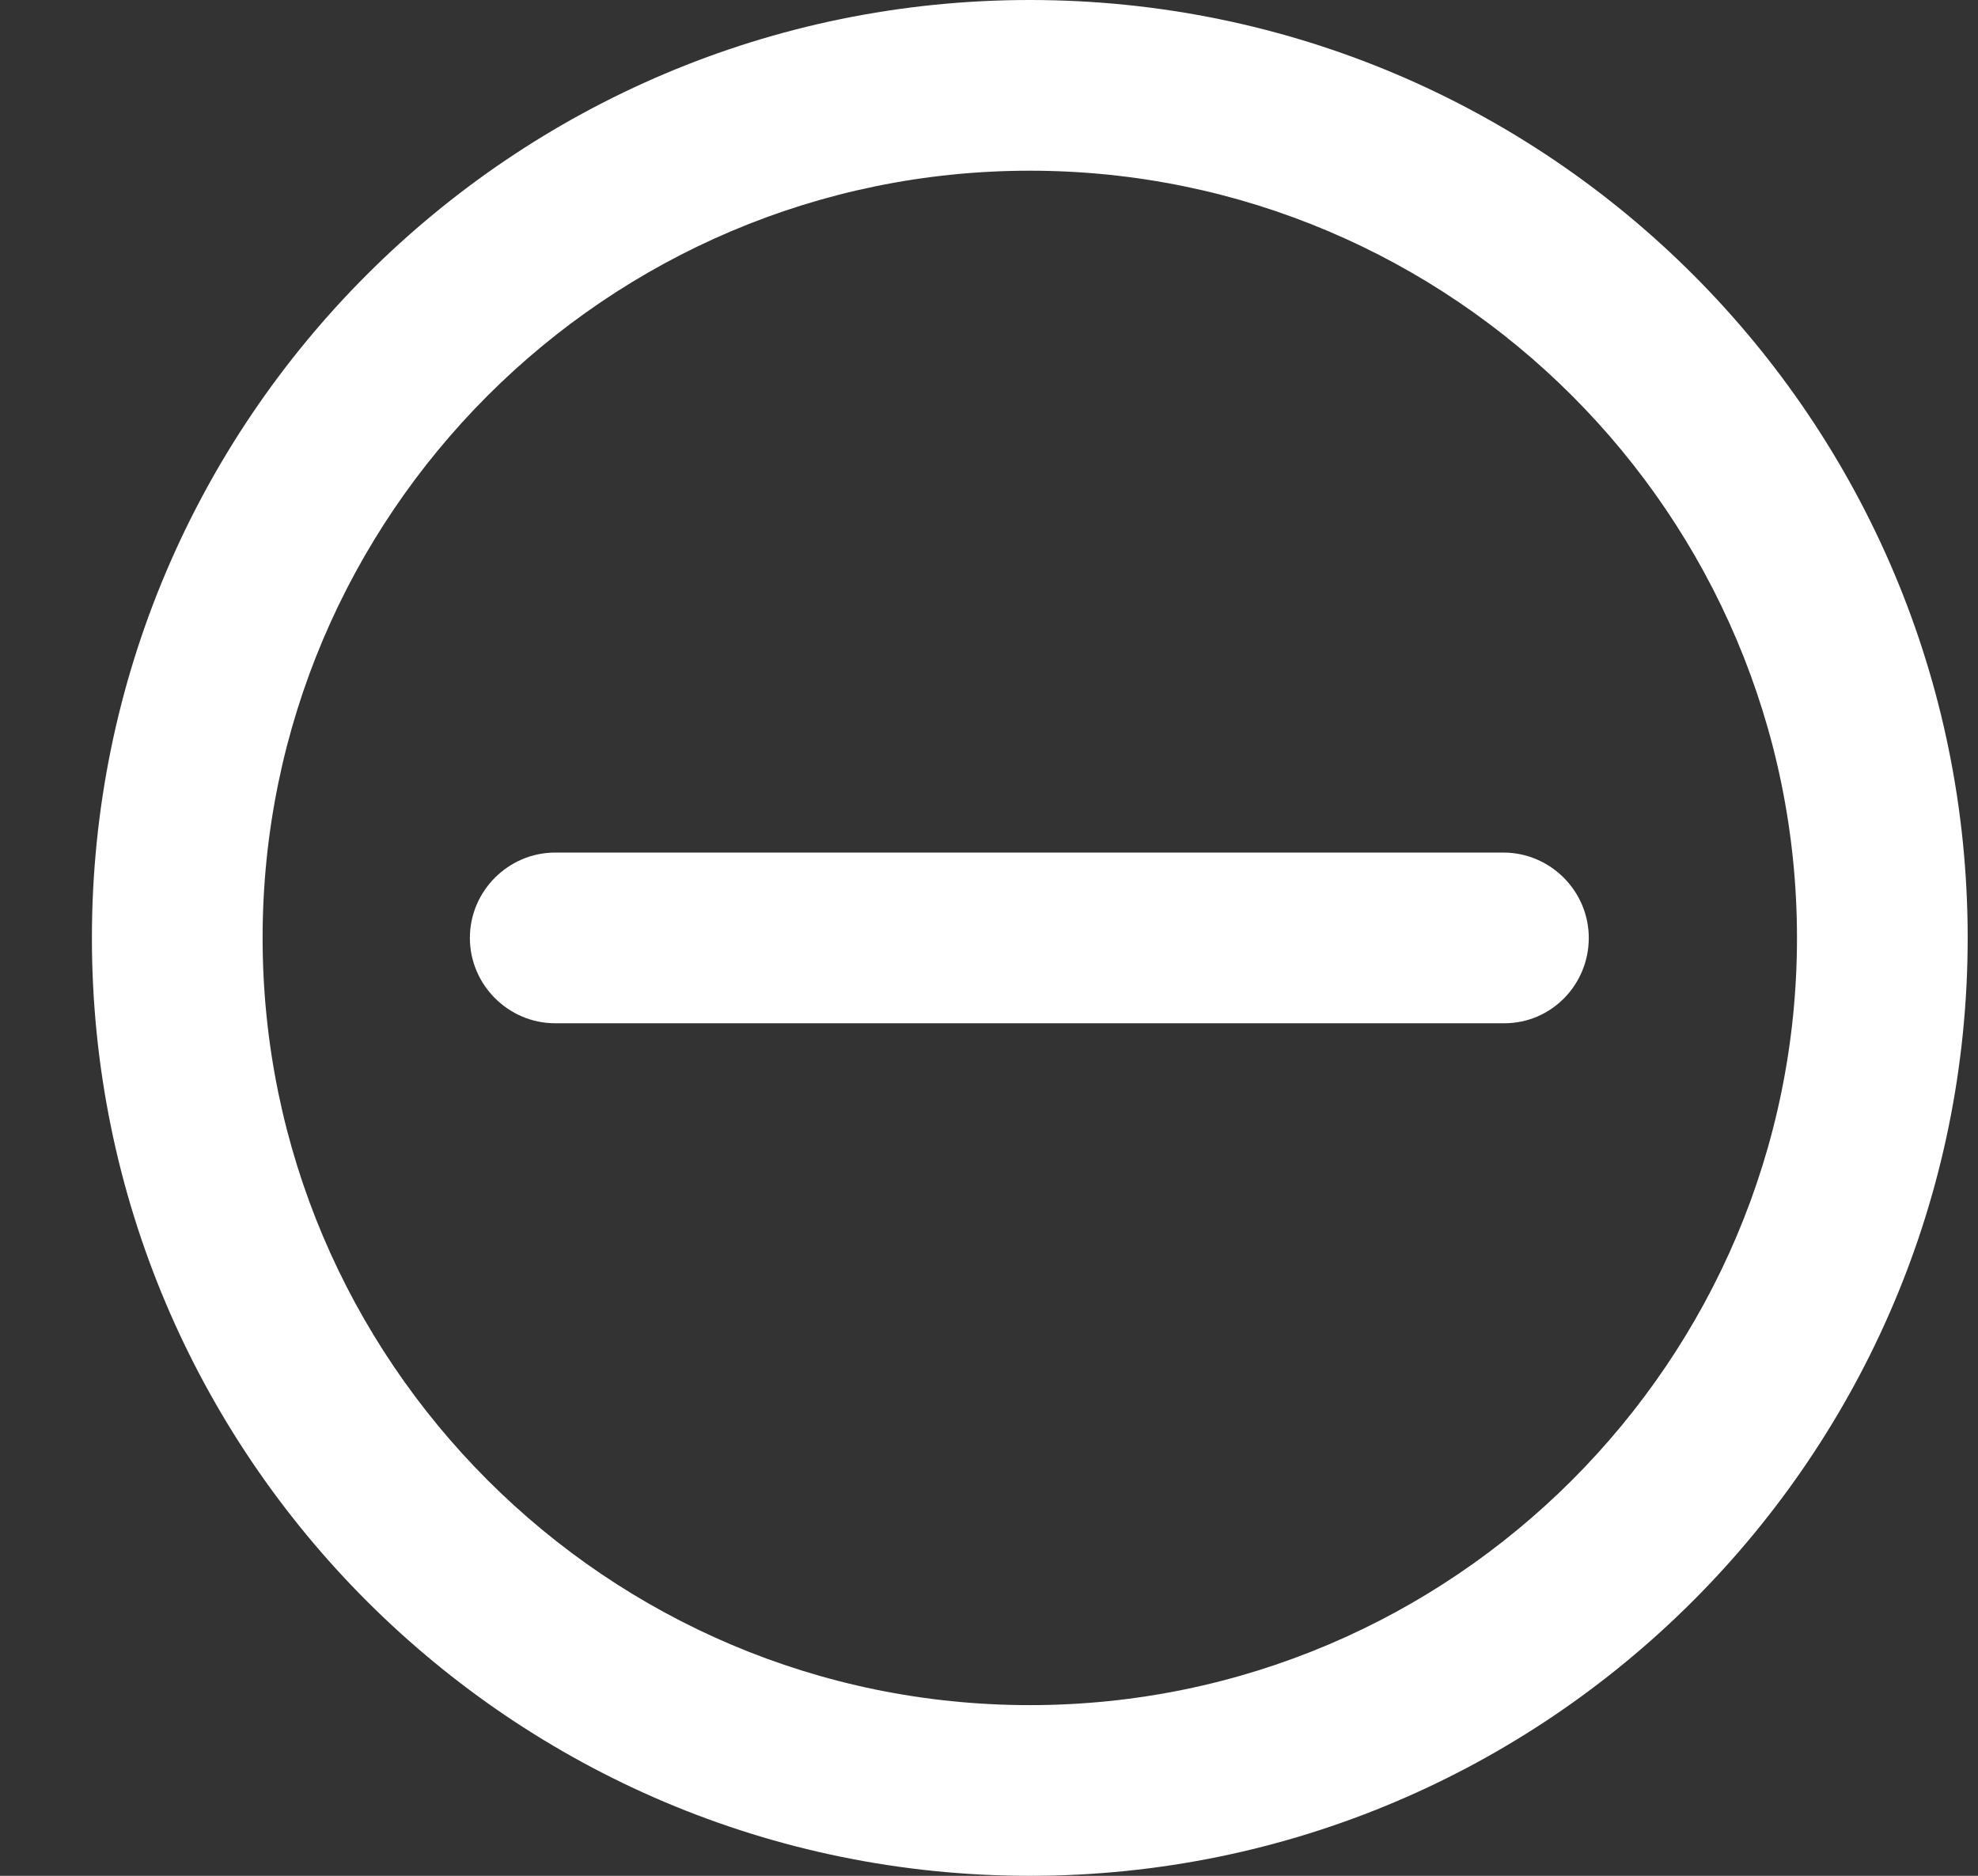<?xml version="1.0" encoding="utf-8"?>
<!-- Generator: Adobe Illustrator 22.1.0, SVG Export Plug-In . SVG Version: 6.00 Build 0)  -->
<svg version="1.1" id="图层_1" xmlns="http://www.w3.org/2000/svg" xmlns:xlink="http://www.w3.org/1999/xlink" x="0px" y="0px"
	 viewBox="0 0 210.9 200" style="enable-background:new 0 0 210.9 200;" xml:space="preserve">
<rect x="0" y="0" width="210.9" height="200" fill="#333333" stroke="none"/>
<style type="text/css">
	.st0{fill:#FFFFFF;}
</style>
<path class="st0" d="M109.8,18.2c45.1,0,81.8,36.7,81.8,81.8s-36.7,81.8-81.8,81.8S28,145.1,28,100S64.7,18.2,109.8,18.2 M109.8,0
	C54.6,0,9.8,44.8,9.8,100s44.8,100,100,100s100-44.8,100-100S165.1,0,109.8,0z"/>
<path class="st0" d="M160.4,109.1H59.2c-5,0-9.1-4.1-9.1-9.1s4.1-9.1,9.1-9.1h101.1c5,0,9.1,4.1,9.1,9.1S165.4,109.1,160.4,109.1z"
	/>
</svg>
